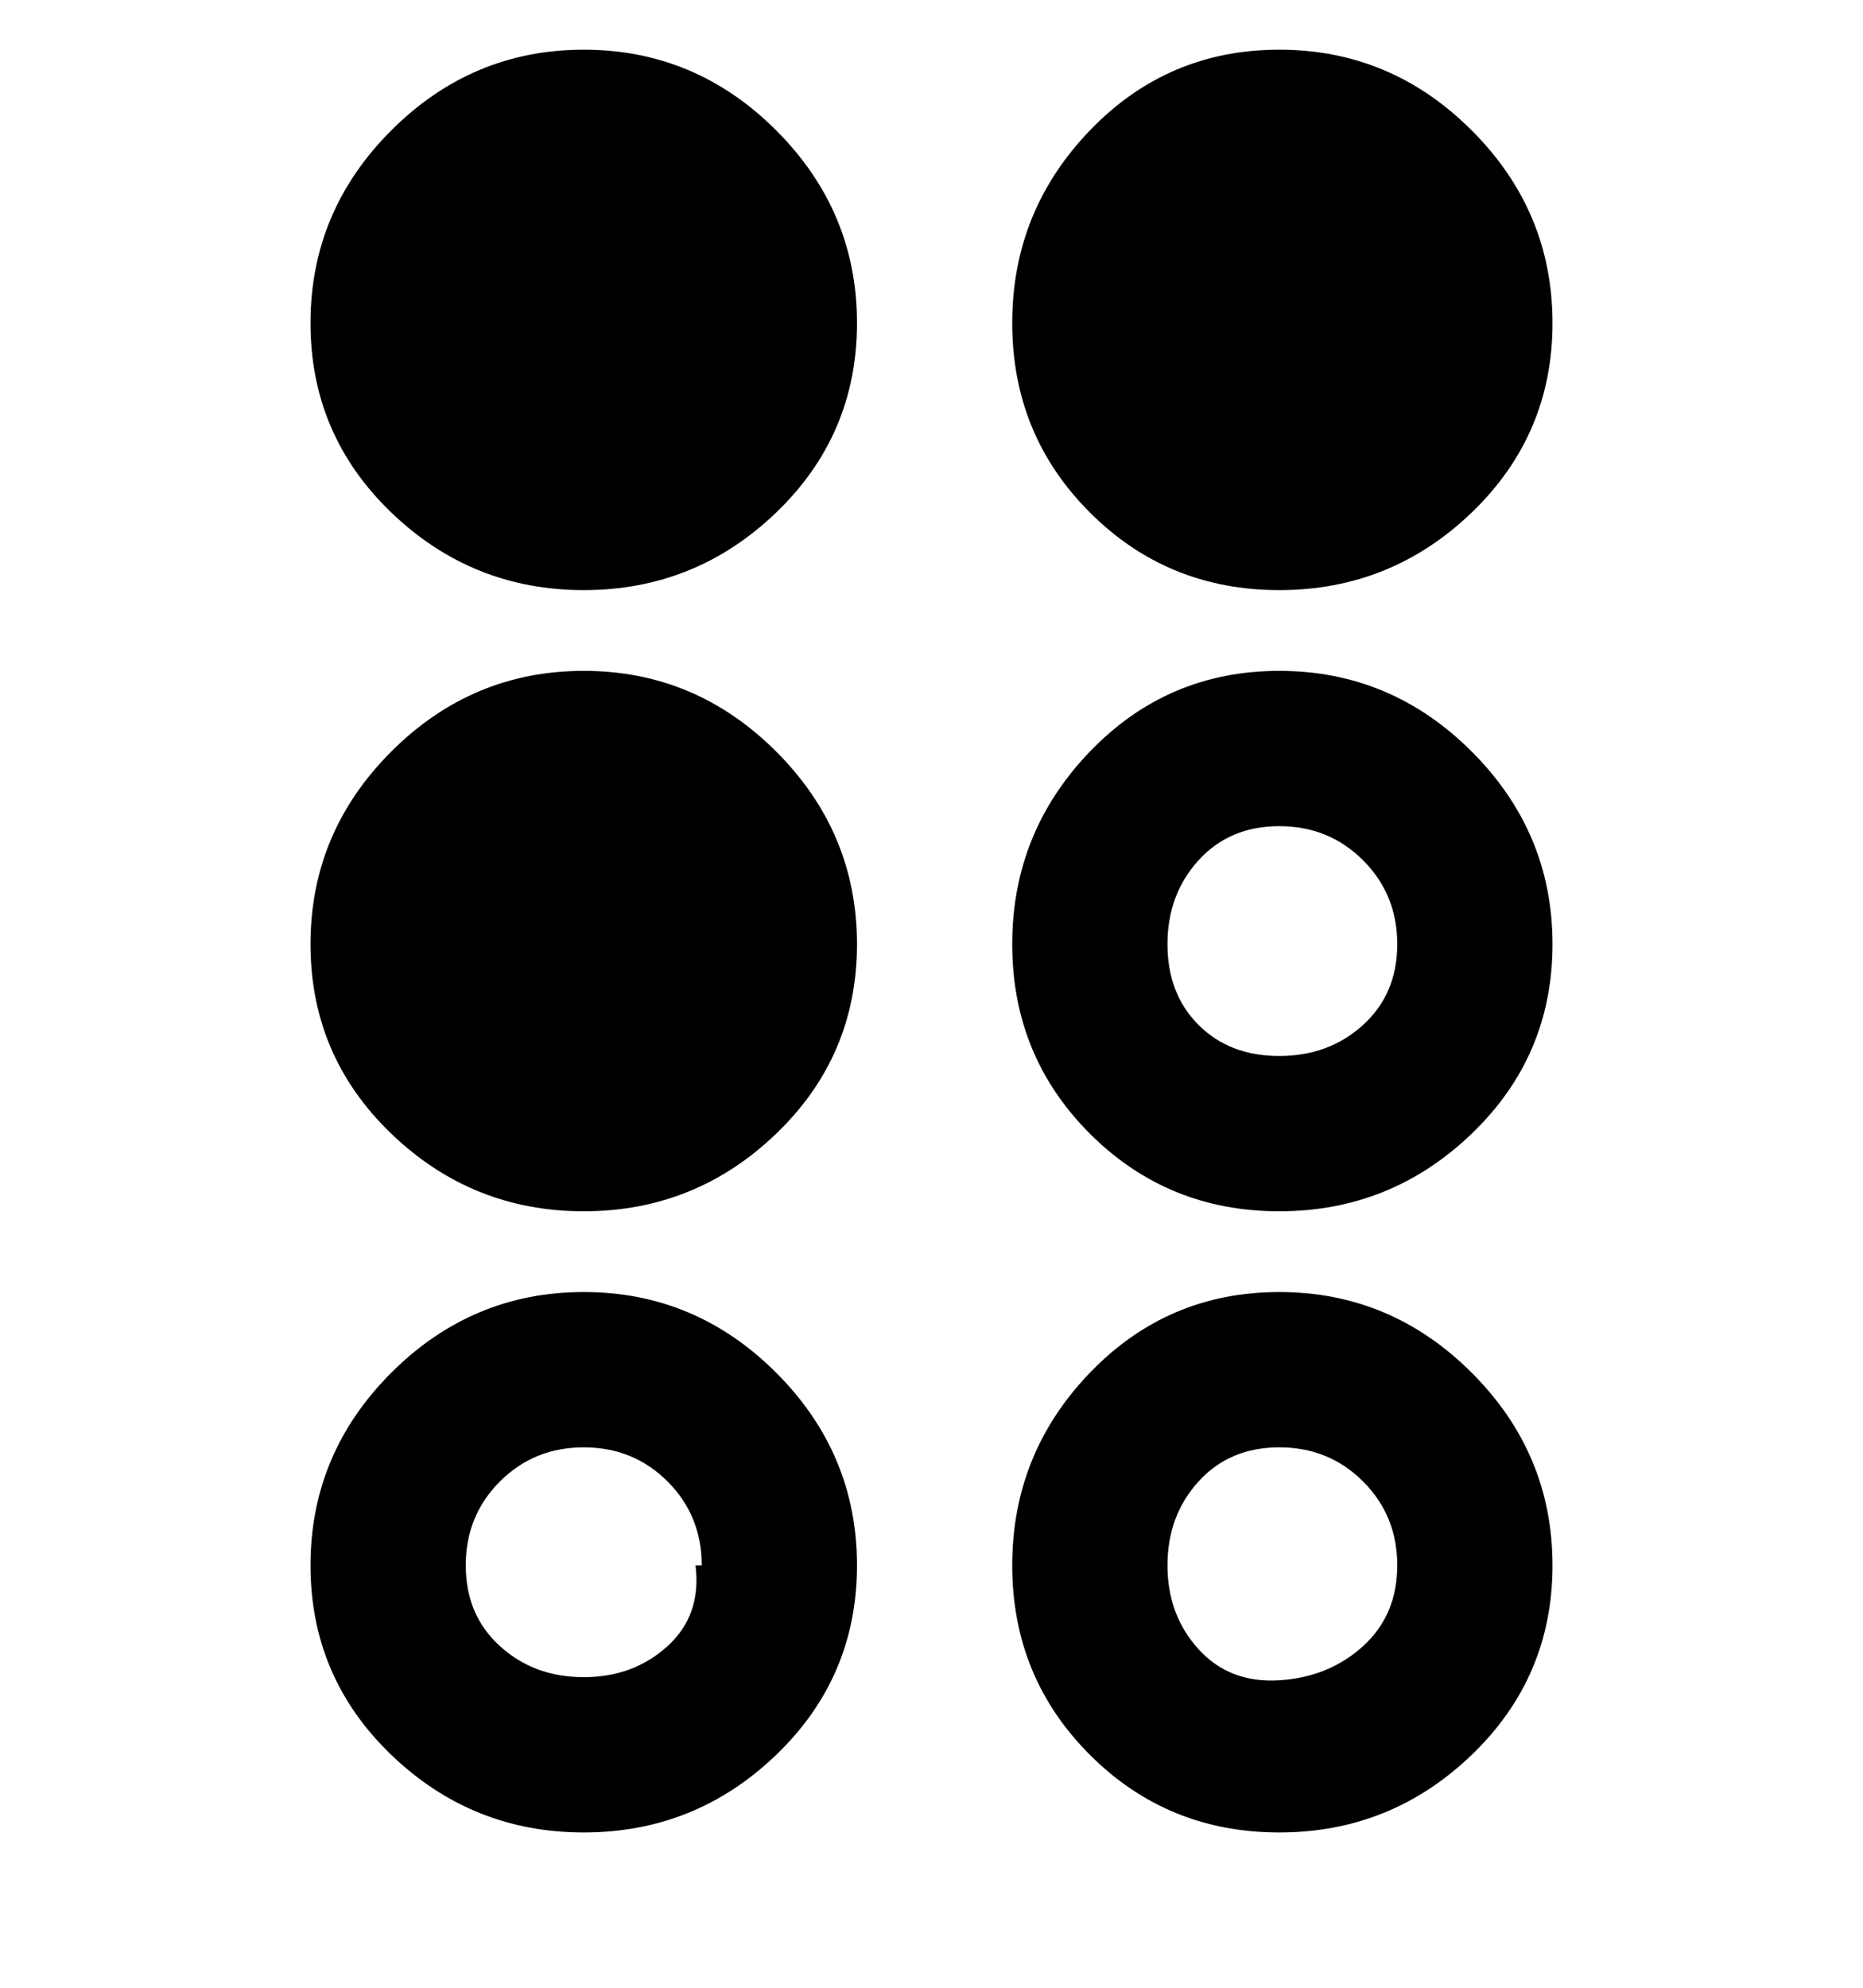 <svg viewBox="0 0 300 320" xmlns="http://www.w3.org/2000/svg"><path d="M138 52q0 18-13 30.5T94 95q-18 0-31-12.5T50 52q0-18 13-31T94 8q18 0 31 13t13 31zm68 43q18 0 31-12.5T250 52q0-18-13-31T206 8q-18 0-30.5 13T163 52q0 18 12.5 30.5T206 95zM94 108q-18 0-31 13t-13 31q0 18 13 30.5T94 195q18 0 31-12.5t13-30.5q0-18-13-31t-31-13zm156 44q0 18-13 30.5T206 195q-18 0-30.5-12.5T163 152q0-18 12.5-31t30.5-13q18 0 31 13t13 31zm-25 0q0-8-5.5-13.5T206 133q-8 0-13 5.5t-5 13.5q0 8 5 13t13 5q8 0 13.5-5t5.5-13zm-87 100q0 18-13 30.5T94 295q-18 0-31-12.5T50 252q0-18 13-31t31-13q18 0 31 13t13 31zm-25 0q0-8-5.5-13.5T94 233q-8 0-13.5 5.5T75 252q0 8 5.5 13t13.5 5q8 0 13.5-5t4.5-13h1zm137 0q0 18-13 30.5T206 295q-18 0-30.5-12.5T163 252q0-18 12.5-31t30.5-13q18 0 31 13t13 31zm-25 0q0-8-5.5-13.5T206 233q-8 0-13 5.5t-5 13.5q0 8 5 13.5t13 5q8-.5 13.5-5.5t5.5-13z"/></svg>
